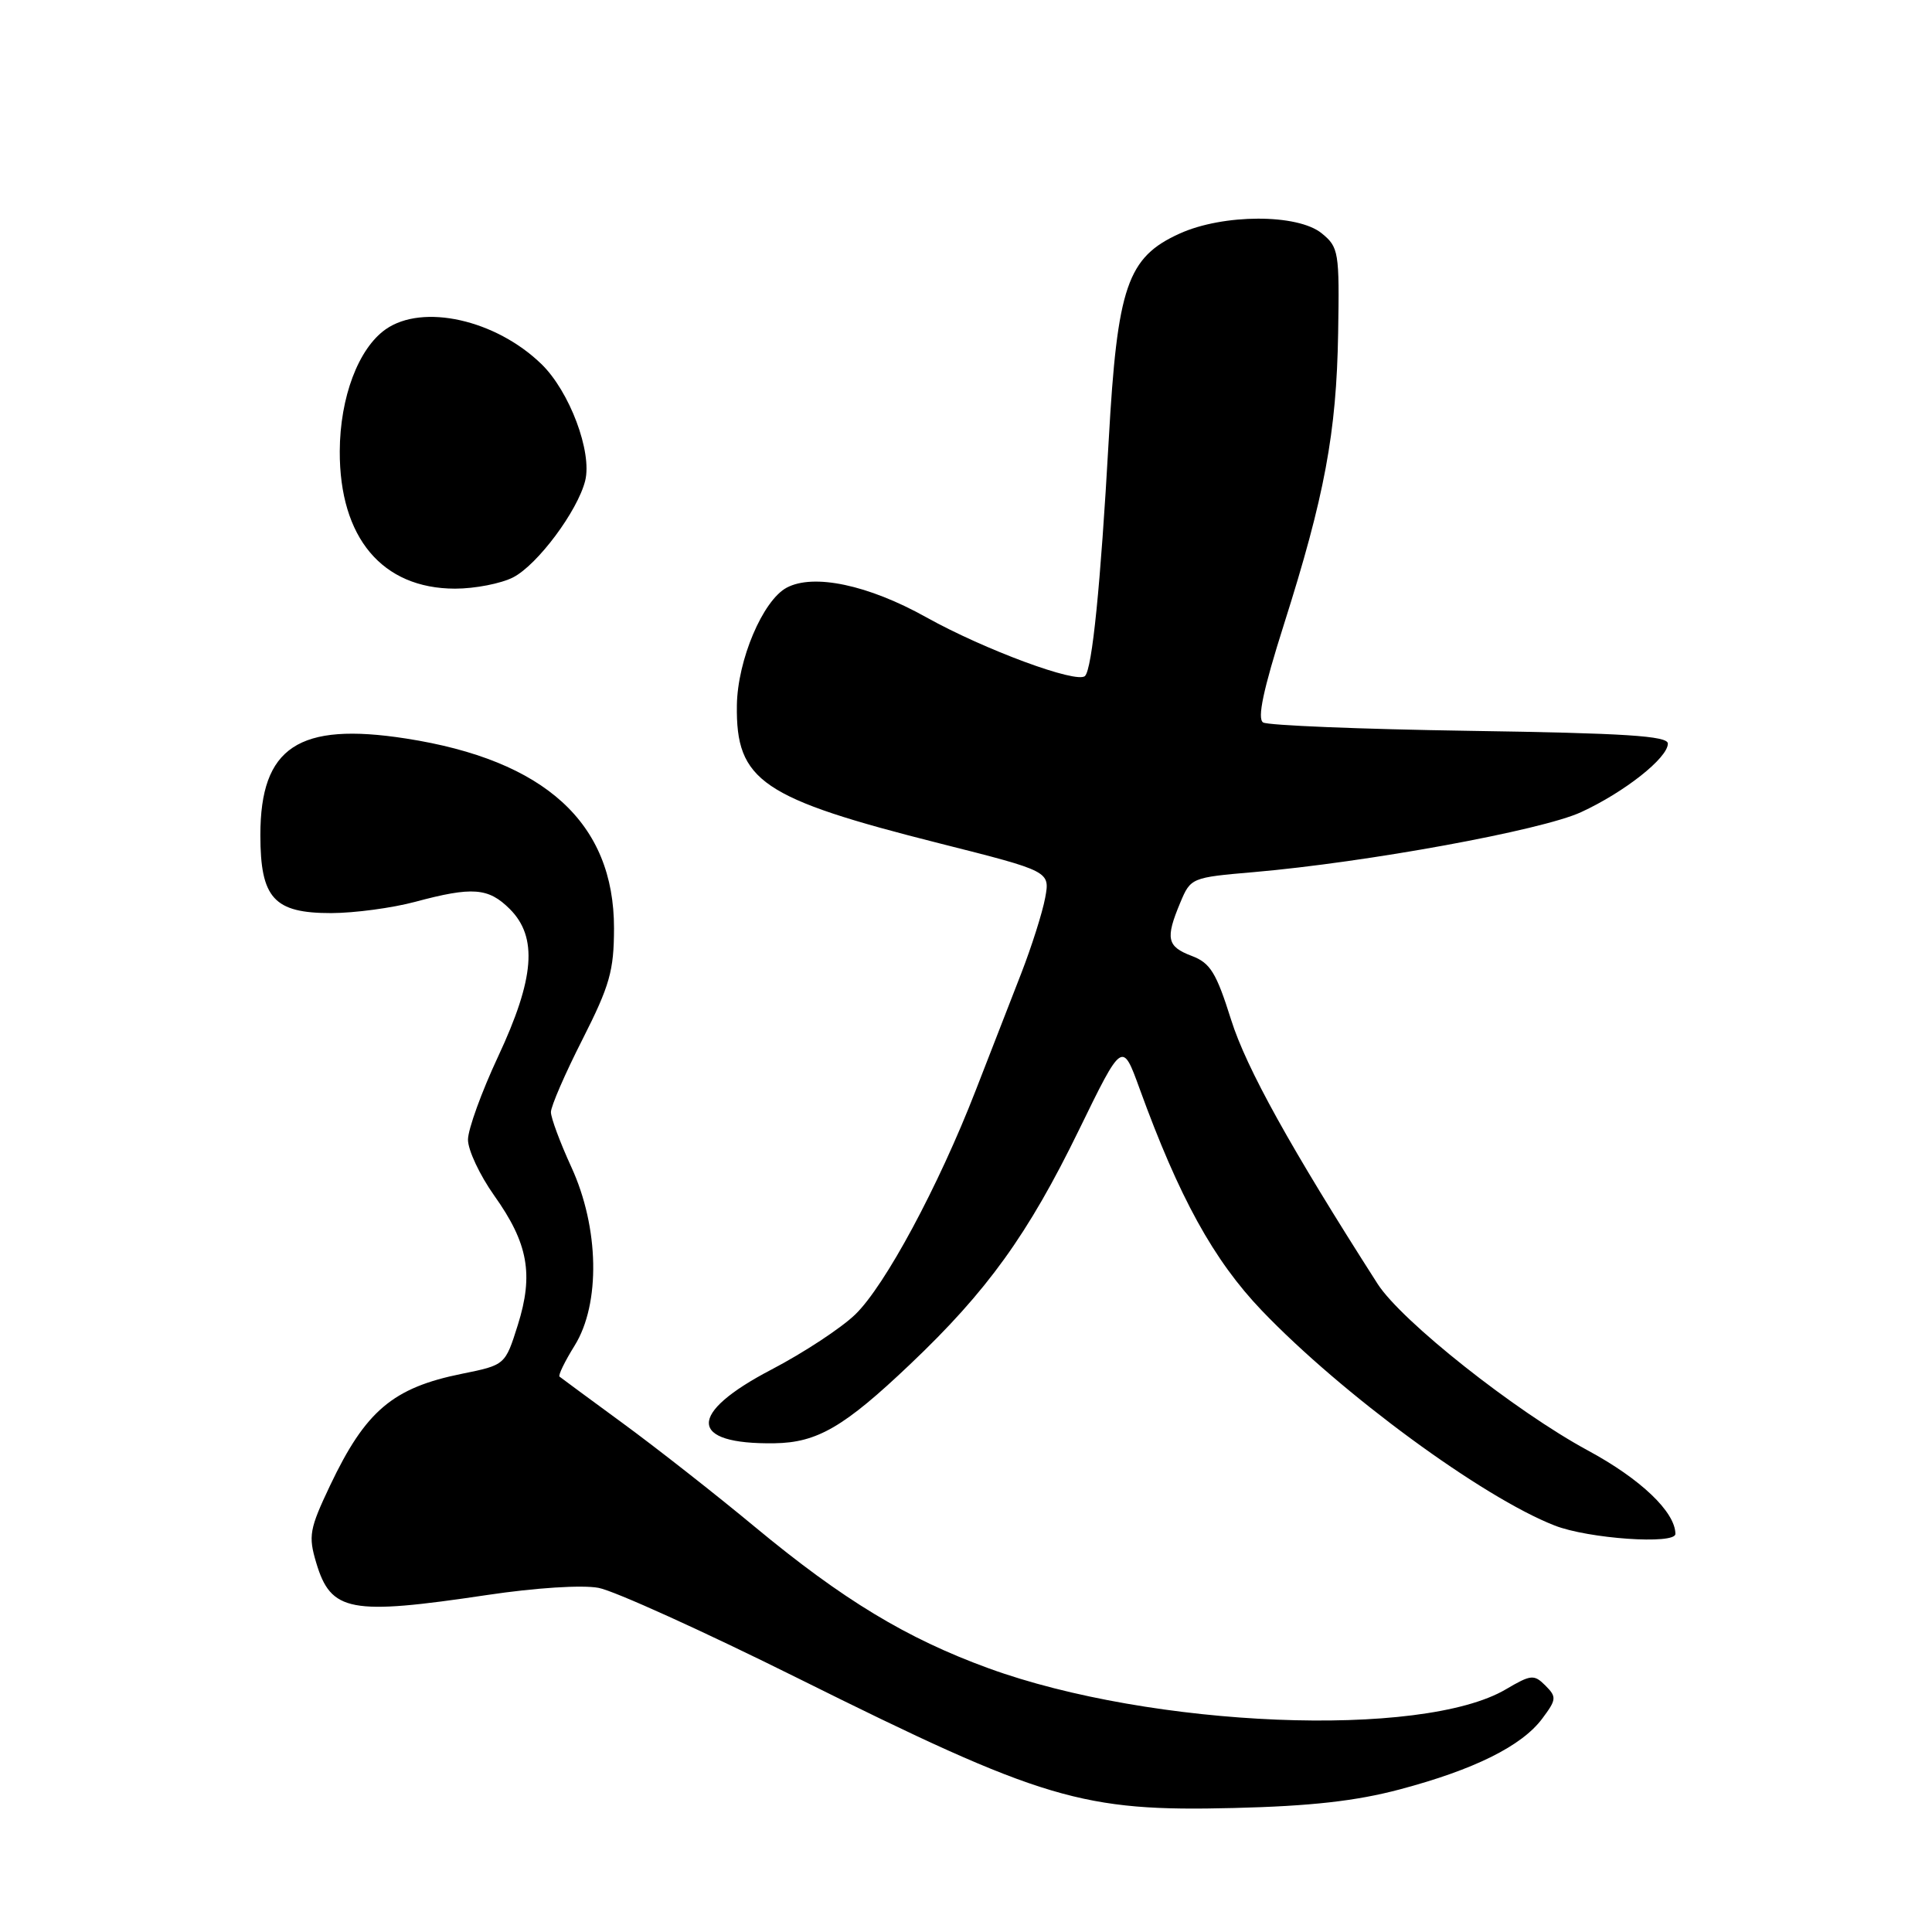 <?xml version="1.0" encoding="UTF-8" standalone="no"?>
<!DOCTYPE svg PUBLIC "-//W3C//DTD SVG 1.1//EN" "http://www.w3.org/Graphics/SVG/1.1/DTD/svg11.dtd" >
<svg xmlns="http://www.w3.org/2000/svg" xmlns:xlink="http://www.w3.org/1999/xlink" version="1.1" viewBox="0 0 256 256">
 <g >
 <path fill="currentColor"
d=" M 185.50 237.10 C 195.33 234.49 201.64 231.36 204.35 227.73 C 206.25 225.19 206.28 224.86 204.78 223.35 C 203.27 221.84 202.87 221.88 199.54 223.84 C 188.42 230.40 152.60 228.94 130.95 221.04 C 120.10 217.08 111.69 211.99 100.00 202.30 C 94.78 197.97 86.90 191.79 82.50 188.57 C 78.10 185.35 74.34 182.57 74.14 182.41 C 73.94 182.24 74.84 180.39 76.14 178.30 C 79.59 172.75 79.40 162.67 75.70 154.63 C 74.22 151.40 73.00 148.13 73.00 147.36 C 73.00 146.59 74.88 142.25 77.18 137.73 C 80.80 130.58 81.35 128.64 81.36 123.00 C 81.37 109.06 72.23 100.72 53.81 97.86 C 39.56 95.64 34.50 98.99 34.50 110.65 C 34.50 119.03 36.30 121.00 43.90 120.99 C 46.98 120.98 51.98 120.31 55.00 119.50 C 62.60 117.46 64.71 117.62 67.55 120.45 C 71.28 124.18 70.84 129.65 66.00 140.00 C 63.81 144.68 62.02 149.63 62.01 151.00 C 62.00 152.38 63.57 155.71 65.48 158.41 C 69.98 164.73 70.73 168.84 68.61 175.58 C 66.94 180.87 66.94 180.87 61.22 182.03 C 52.05 183.88 48.44 186.94 43.74 196.83 C 41.00 202.61 40.84 203.51 41.90 207.07 C 43.85 213.59 46.37 214.06 64.52 211.35 C 70.93 210.39 77.14 209.99 79.31 210.40 C 81.37 210.78 93.28 216.18 105.78 222.40 C 138.25 238.54 143.39 240.07 163.50 239.57 C 173.69 239.32 179.68 238.65 185.50 237.10 Z  M 222.00 203.25 C 221.98 200.35 217.41 195.98 210.41 192.20 C 200.76 186.98 185.69 175.04 182.54 170.12 C 171.00 152.09 165.15 141.54 163.13 135.13 C 161.16 128.87 160.37 127.59 157.90 126.66 C 154.63 125.42 154.40 124.36 156.39 119.61 C 157.77 116.31 157.86 116.27 166.14 115.56 C 181.13 114.26 204.26 110.03 209.49 107.62 C 215.23 104.98 221.00 100.43 221.00 98.53 C 221.00 97.51 215.35 97.15 194.75 96.84 C 180.31 96.62 167.99 96.12 167.37 95.73 C 166.57 95.23 167.38 91.40 170.12 82.76 C 175.52 65.75 177.09 57.33 177.31 44.18 C 177.49 33.36 177.39 32.76 175.14 30.92 C 171.94 28.31 162.08 28.33 156.31 30.95 C 149.37 34.09 148.05 37.95 146.91 58.34 C 145.83 77.58 144.72 88.62 143.77 89.57 C 142.71 90.63 130.42 86.08 122.73 81.79 C 115.05 77.50 107.80 75.97 104.24 77.87 C 101.07 79.57 97.73 87.46 97.64 93.45 C 97.50 103.49 100.88 105.79 124.57 111.77 C 139.14 115.45 139.14 115.45 138.49 118.97 C 138.13 120.91 136.70 125.42 135.31 129.00 C 133.92 132.57 131.21 139.55 129.28 144.50 C 124.34 157.22 117.28 170.34 113.33 174.17 C 111.47 175.97 106.48 179.25 102.23 181.47 C 91.02 187.32 91.18 191.41 102.62 191.24 C 108.28 191.16 111.86 189.08 120.59 180.78 C 130.83 171.06 136.22 163.57 142.97 149.72 C 148.71 137.95 148.71 137.95 150.99 144.22 C 156.24 158.68 160.80 166.97 167.20 173.66 C 177.79 184.72 196.39 198.38 206.00 202.14 C 210.46 203.89 222.00 204.69 222.00 203.25 Z  M 68.00 76.50 C 71.23 74.83 76.53 67.72 77.54 63.70 C 78.49 59.90 75.47 51.85 71.73 48.23 C 65.66 42.35 56.01 40.20 51.11 43.63 C 47.49 46.17 45.05 52.64 45.02 59.79 C 44.98 71.25 50.64 77.99 60.30 78.00 C 62.94 78.00 66.41 77.32 68.00 76.50 Z "/>
</g>
</svg>
